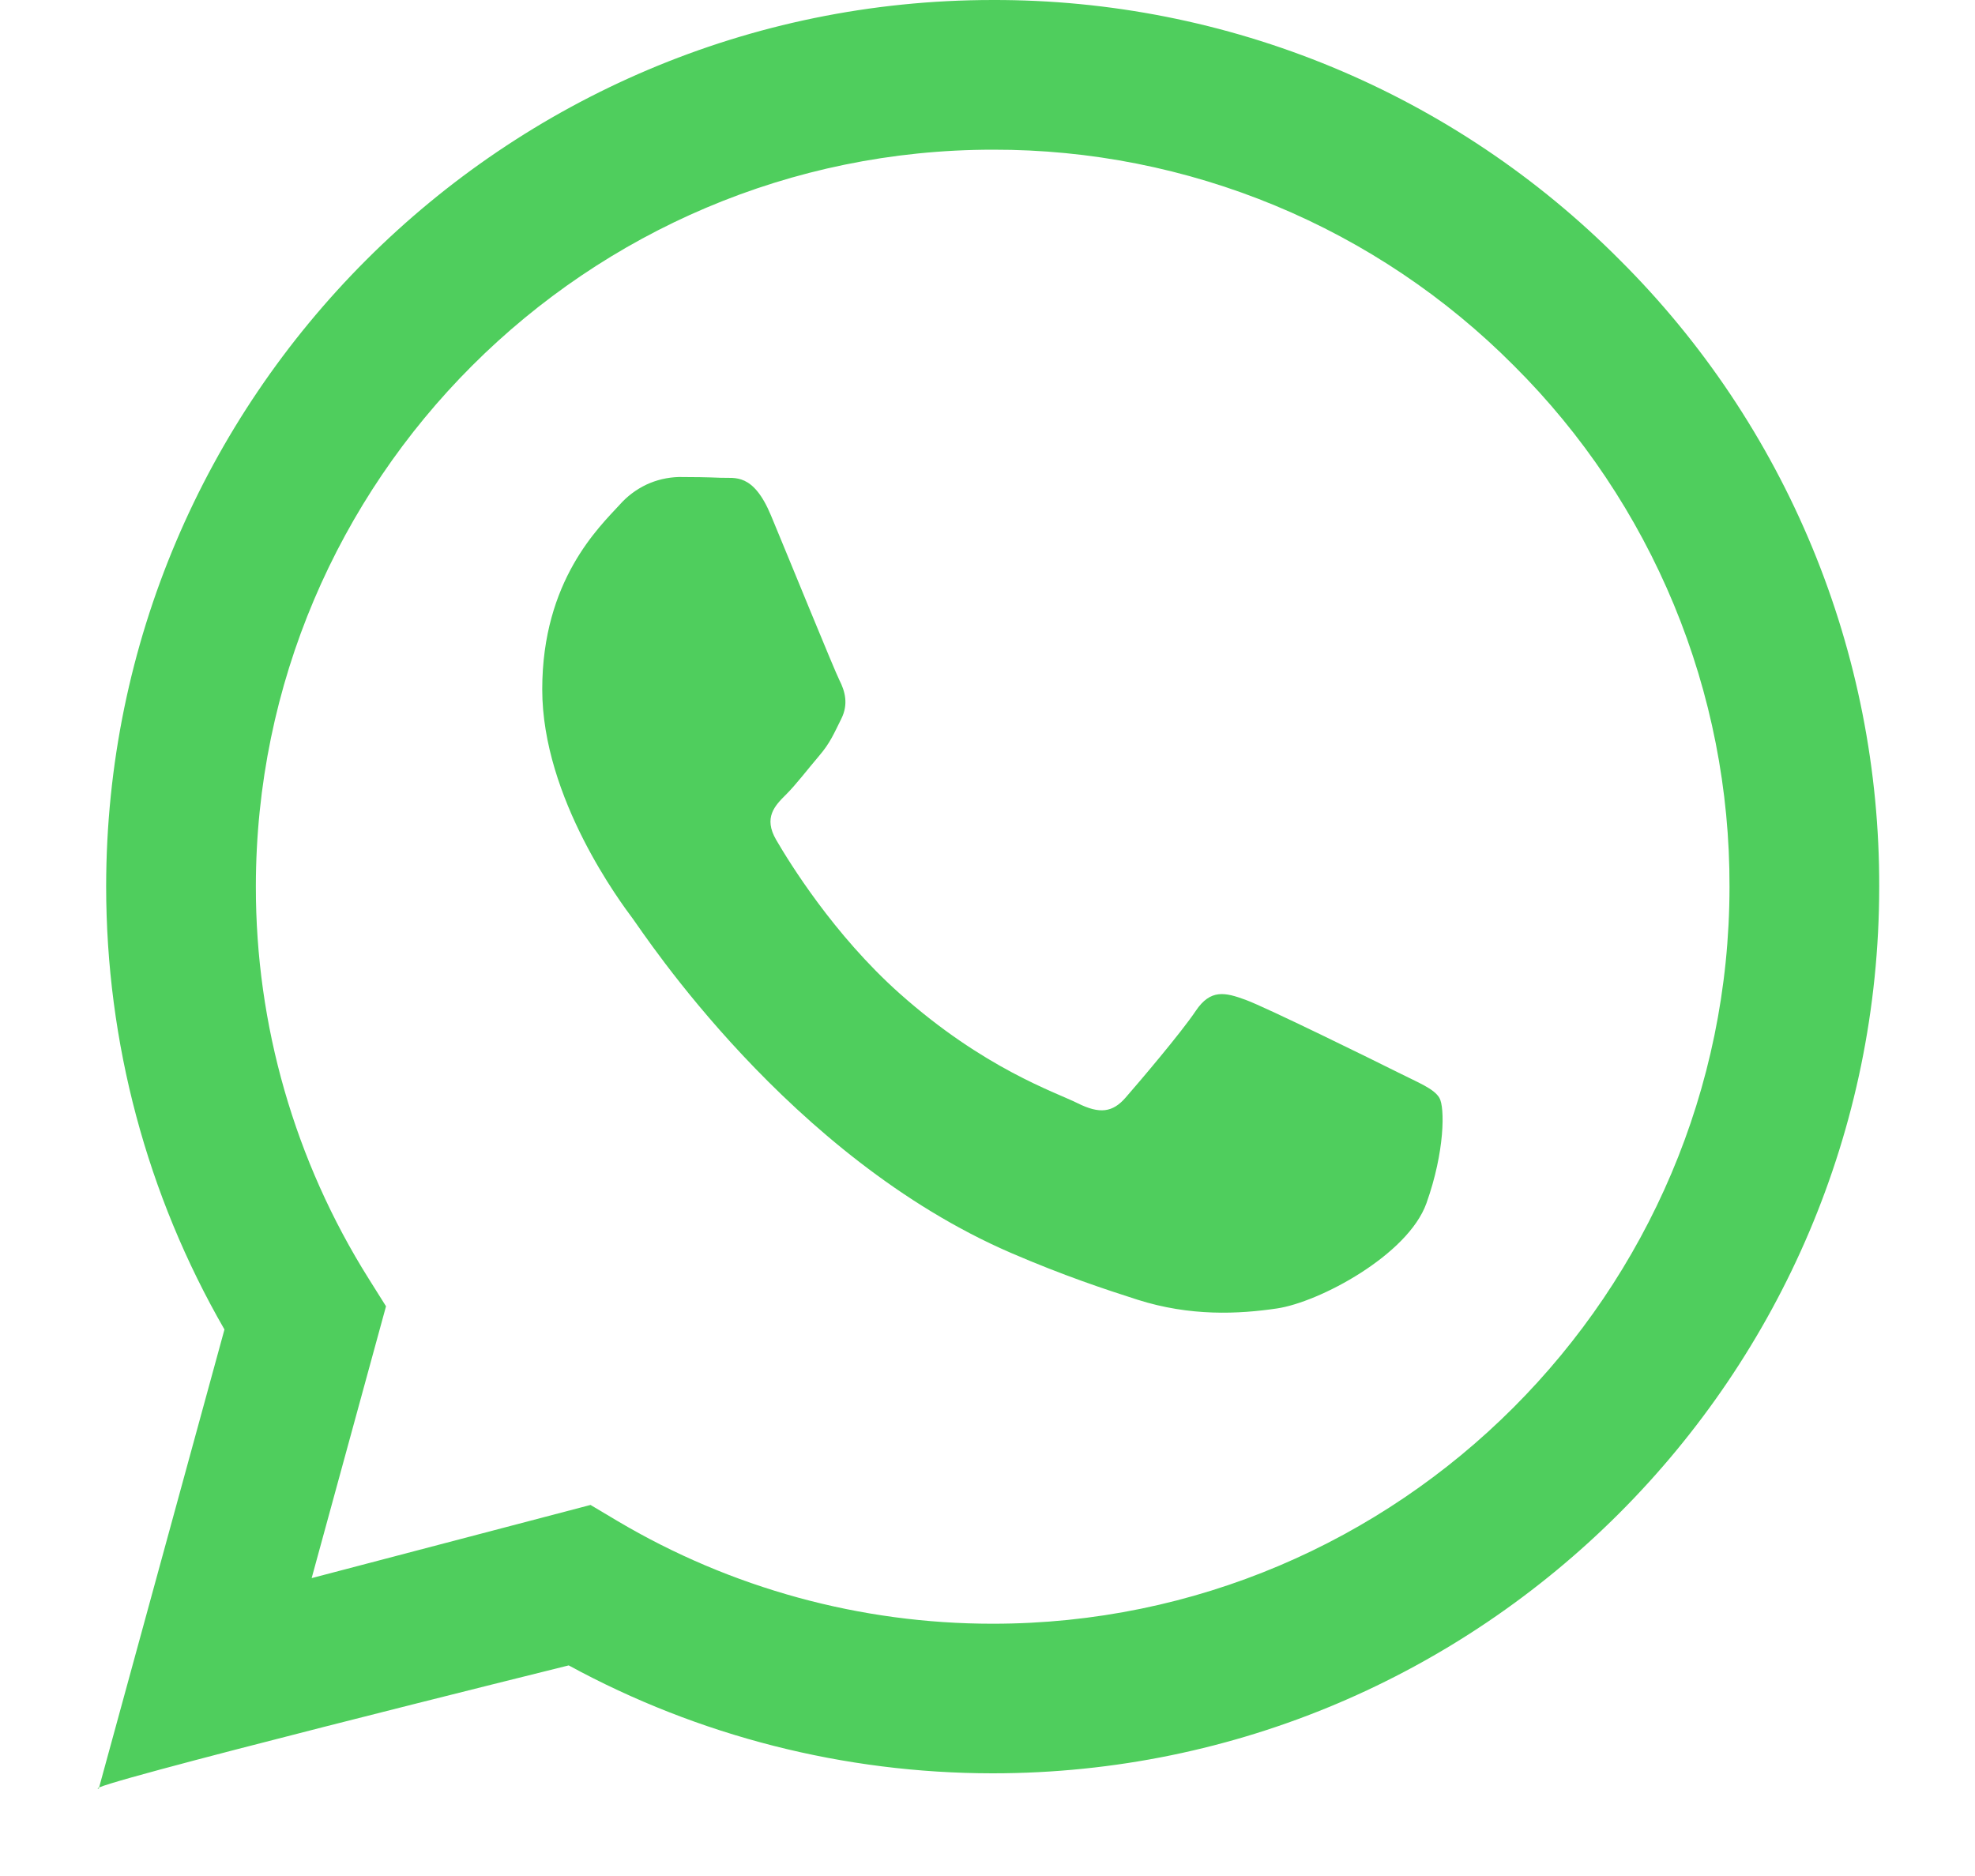 <svg width="20" height="19" viewBox="0 0 20 19" fill="#4FCE5D" xmlns="http://www.w3.org/2000/svg">
<path fill-rule="evenodd" clip-rule="evenodd" d="M16.403 2.633C15.571 1.796 14.582 1.132 13.492 0.68C12.402 0.228 11.233 -0.003 10.053 2.88091e-05C5.105 2.88091e-05 1.077 4.027 1.075 8.977C1.075 10.559 1.488 12.103 2.273 13.465L1 18.116C0.719 18.116 5.759 16.867 5.759 16.867C7.075 17.584 8.55 17.959 10.049 17.96H10.053C15 17.96 19.028 13.933 19.03 8.983C19.033 7.804 18.803 6.635 18.352 5.545C17.901 4.455 17.239 3.465 16.403 2.633ZM10.053 16.445H10.05C8.714 16.445 7.402 16.086 6.252 15.404L5.98 15.242L3.156 15.983L3.909 13.23L3.732 12.948C2.985 11.758 2.589 10.382 2.591 8.977C2.593 4.863 5.94 1.516 10.056 1.516C11.036 1.514 12.007 1.706 12.913 2.082C13.818 2.457 14.64 3.009 15.331 3.704C16.026 4.396 16.576 5.219 16.951 6.125C17.326 7.031 17.517 8.003 17.514 8.983C17.512 13.097 14.165 16.445 10.053 16.445ZM14.146 10.856C13.921 10.743 12.819 10.201 12.613 10.126C12.408 10.051 12.259 10.014 12.109 10.238C11.959 10.462 11.529 10.967 11.398 11.117C11.267 11.267 11.136 11.285 10.912 11.173C10.688 11.061 9.965 10.824 9.108 10.06C8.441 9.465 7.991 8.731 7.86 8.506C7.729 8.281 7.846 8.16 7.959 8.048C8.06 7.948 8.183 7.786 8.295 7.655C8.407 7.524 8.444 7.431 8.519 7.281C8.594 7.131 8.557 7 8.5 6.888C8.444 6.775 7.995 5.671 7.808 5.222C7.627 4.787 7.442 4.845 7.304 4.839C7.161 4.833 7.018 4.831 6.875 4.831C6.761 4.834 6.649 4.86 6.546 4.908C6.443 4.957 6.351 5.026 6.276 5.111C6.07 5.336 5.491 5.878 5.491 6.982C5.491 8.086 6.295 9.153 6.407 9.303C6.519 9.453 7.989 11.718 10.239 12.69C10.775 12.921 11.193 13.059 11.518 13.163C12.055 13.334 12.544 13.309 12.931 13.252C13.362 13.188 14.258 12.71 14.445 12.186C14.632 11.662 14.632 11.213 14.576 11.119C14.52 11.025 14.369 10.968 14.146 10.856Z" fill="#4FCE5D"/>
</svg>

